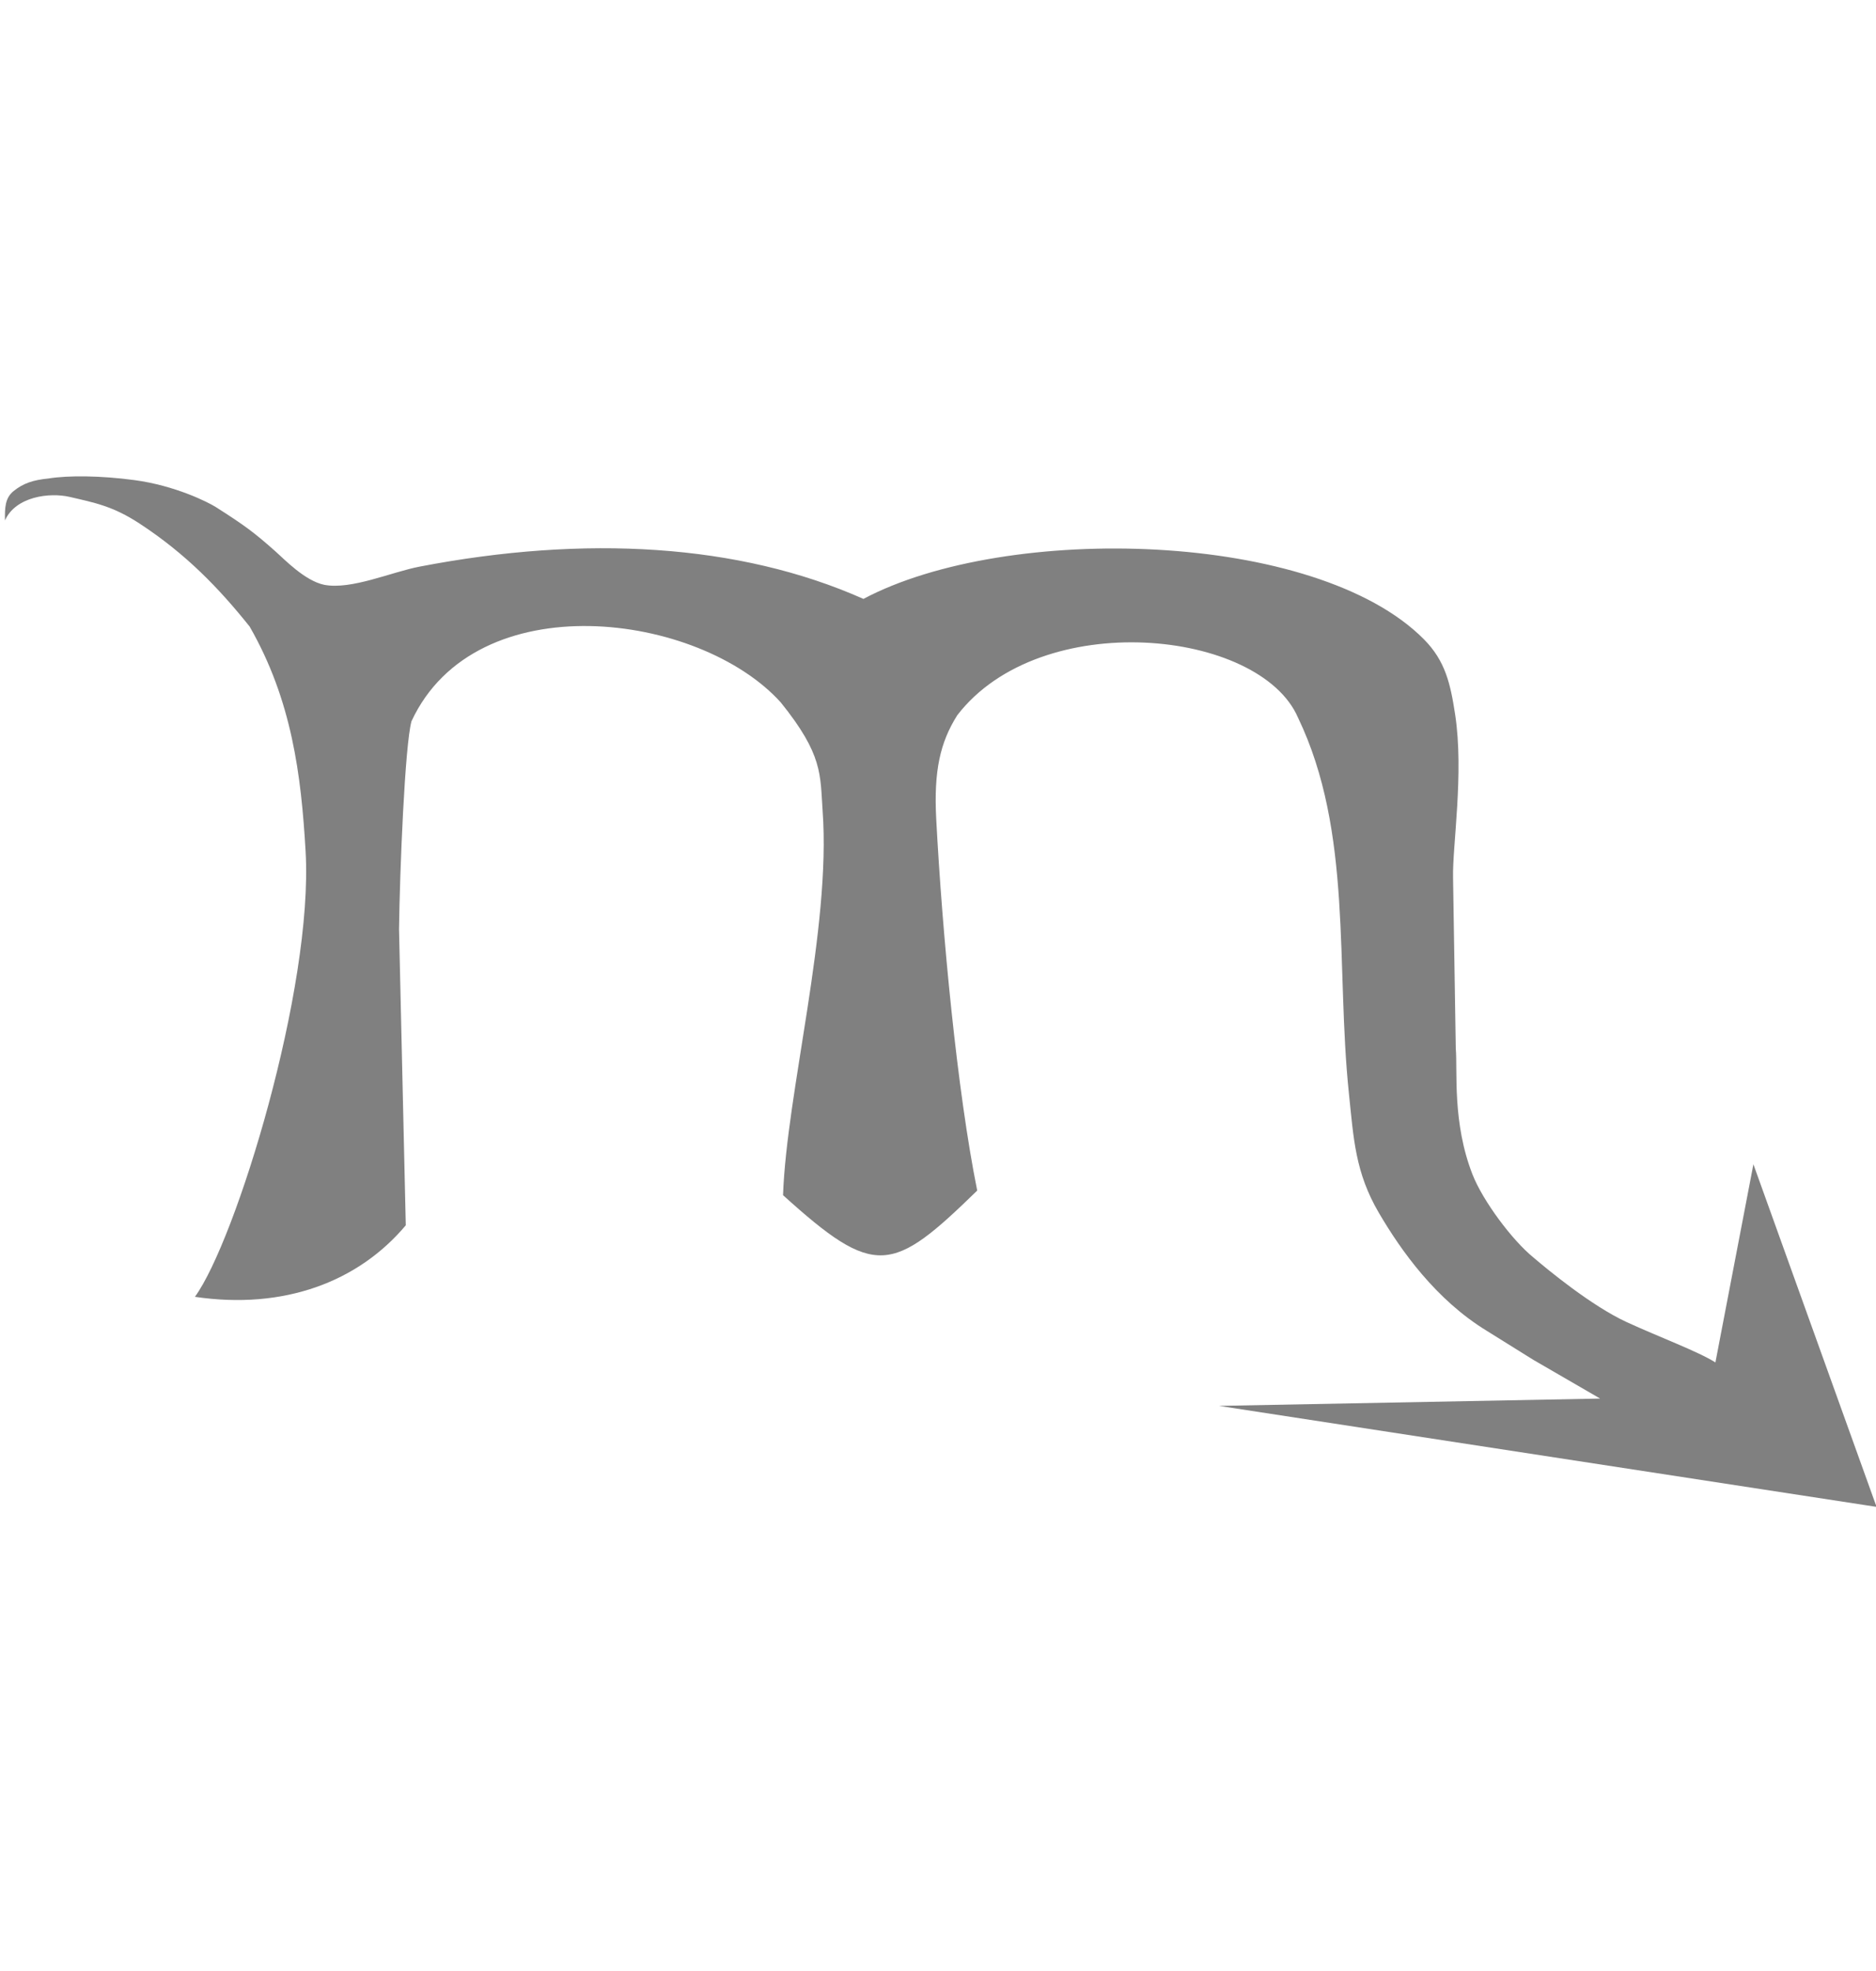 <?xml version="1.0" encoding="UTF-8" standalone="no"?>
<svg
   width="20"
   height="21"
   viewBox="0 0 20 21"
   fill="none"
   version="1.1"
   id="svg6"
   sodipodi:docname="arrow-text.svg"
   inkscape:version="1.4.2 (ebf0e94, 2025-05-08)"
   xmlns:inkscape="http://www.inkscape.org/namespaces/inkscape"
   xmlns:sodipodi="http://sodipodi.sourceforge.net/DTD/sodipodi-0.dtd"
   xmlns="http://www.w3.org/2000/svg"
   xmlns:svg="http://www.w3.org/2000/svg">
  <sodipodi:namedview
     id="namedview6"
     pagecolor="#ffffff"
     bordercolor="#000000"
     borderopacity="0.25"
     inkscape:showpageshadow="2"
     inkscape:pageopacity="0.0"
     inkscape:pagecheckerboard="0"
     inkscape:deskcolor="#d1d1d1"
     inkscape:zoom="256"
     inkscape:cx="3.3476562"
     inkscape:cy="7.9628906"
     inkscape:window-width="1920"
     inkscape:window-height="1175"
     inkscape:window-x="-7"
     inkscape:window-y="-7"
     inkscape:window-maximized="1"
     inkscape:current-layer="svg6" />
  <defs
     id="defs6">
    <clipPath
       id="clip0_1251_91">
      <rect
         width="20"
         height="21"
         fill="white"
         transform="matrix(-1 0 0 1 20 0)"
         id="rect6" />
    </clipPath>
  </defs>
  <path
     style="fill:#808080;fill-rule:evenodd;stroke-width:0.496"
     d="M 0.053,5.545 C 0.165,5.292 0.525,5.243 0.746,5.295 1.003,5.355 1.203,5.391 1.489,5.579 1.984,5.903 2.335,6.268 2.661,6.675 3.111,7.459 3.211,8.256 3.258,9.071 3.342,10.527 2.515,13.216 2.078,13.817 3.026,13.957 3.819,13.658 4.326,13.055 L 4.254,9.899 C 4.262,9.281 4.316,7.941 4.387,7.684 5.073,6.21 7.454,6.522 8.323,7.483 8.775,8.043 8.743,8.252 8.77,8.639 8.861,9.899 8.386,11.641 8.348,12.734 9.332,13.624 9.511,13.568 10.418,12.685 10.204,11.624 10.046,9.957 9.981,8.725 9.954,8.213 10.023,7.91 10.205,7.621 c 0.889,-1.156 3.225,-0.917 3.633,0.025 0.587,1.222 0.4,2.644 0.543,4.007 0.05,0.481 0.067,0.839 0.319,1.269 0.239,0.408 0.61,0.927 1.15,1.257 l 0.496,0.309 0.713,0.413 -4.063,0.078 7.01,1.076 -1.313,-3.65 -0.405,2.111 C 18.103,14.399 17.682,14.243 17.339,14.085 16.967,13.913 16.501,13.529 16.348,13.398 16.122,13.215 15.809,12.795 15.699,12.515 15.481,11.96 15.54,11.409 15.52,11.171 l -0.029,-1.818 C 15.483,9.014 15.609,8.24 15.513,7.611 15.463,7.285 15.409,7.042 15.18,6.811 14.028,5.651 10.735,5.569 9.205,6.381 7.878,5.791 6.235,5.698 4.474,6.037 4.171,6.095 3.747,6.286 3.457,6.231 3.248,6.188 3.027,5.954 2.939,5.877 2.716,5.679 2.615,5.602 2.3,5.402 2.216,5.349 1.863,5.172 1.431,5.115 1.074,5.067 0.725,5.064 0.517,5.098 0.355,5.114 0.249,5.148 0.145,5.232 0.052,5.307 0.051,5.414 0.053,5.545 Z"
     id="path16"
     sodipodi:nodetypes="csssscccccsccsccsscccccccscsccsscscssscccc" />
</svg>

